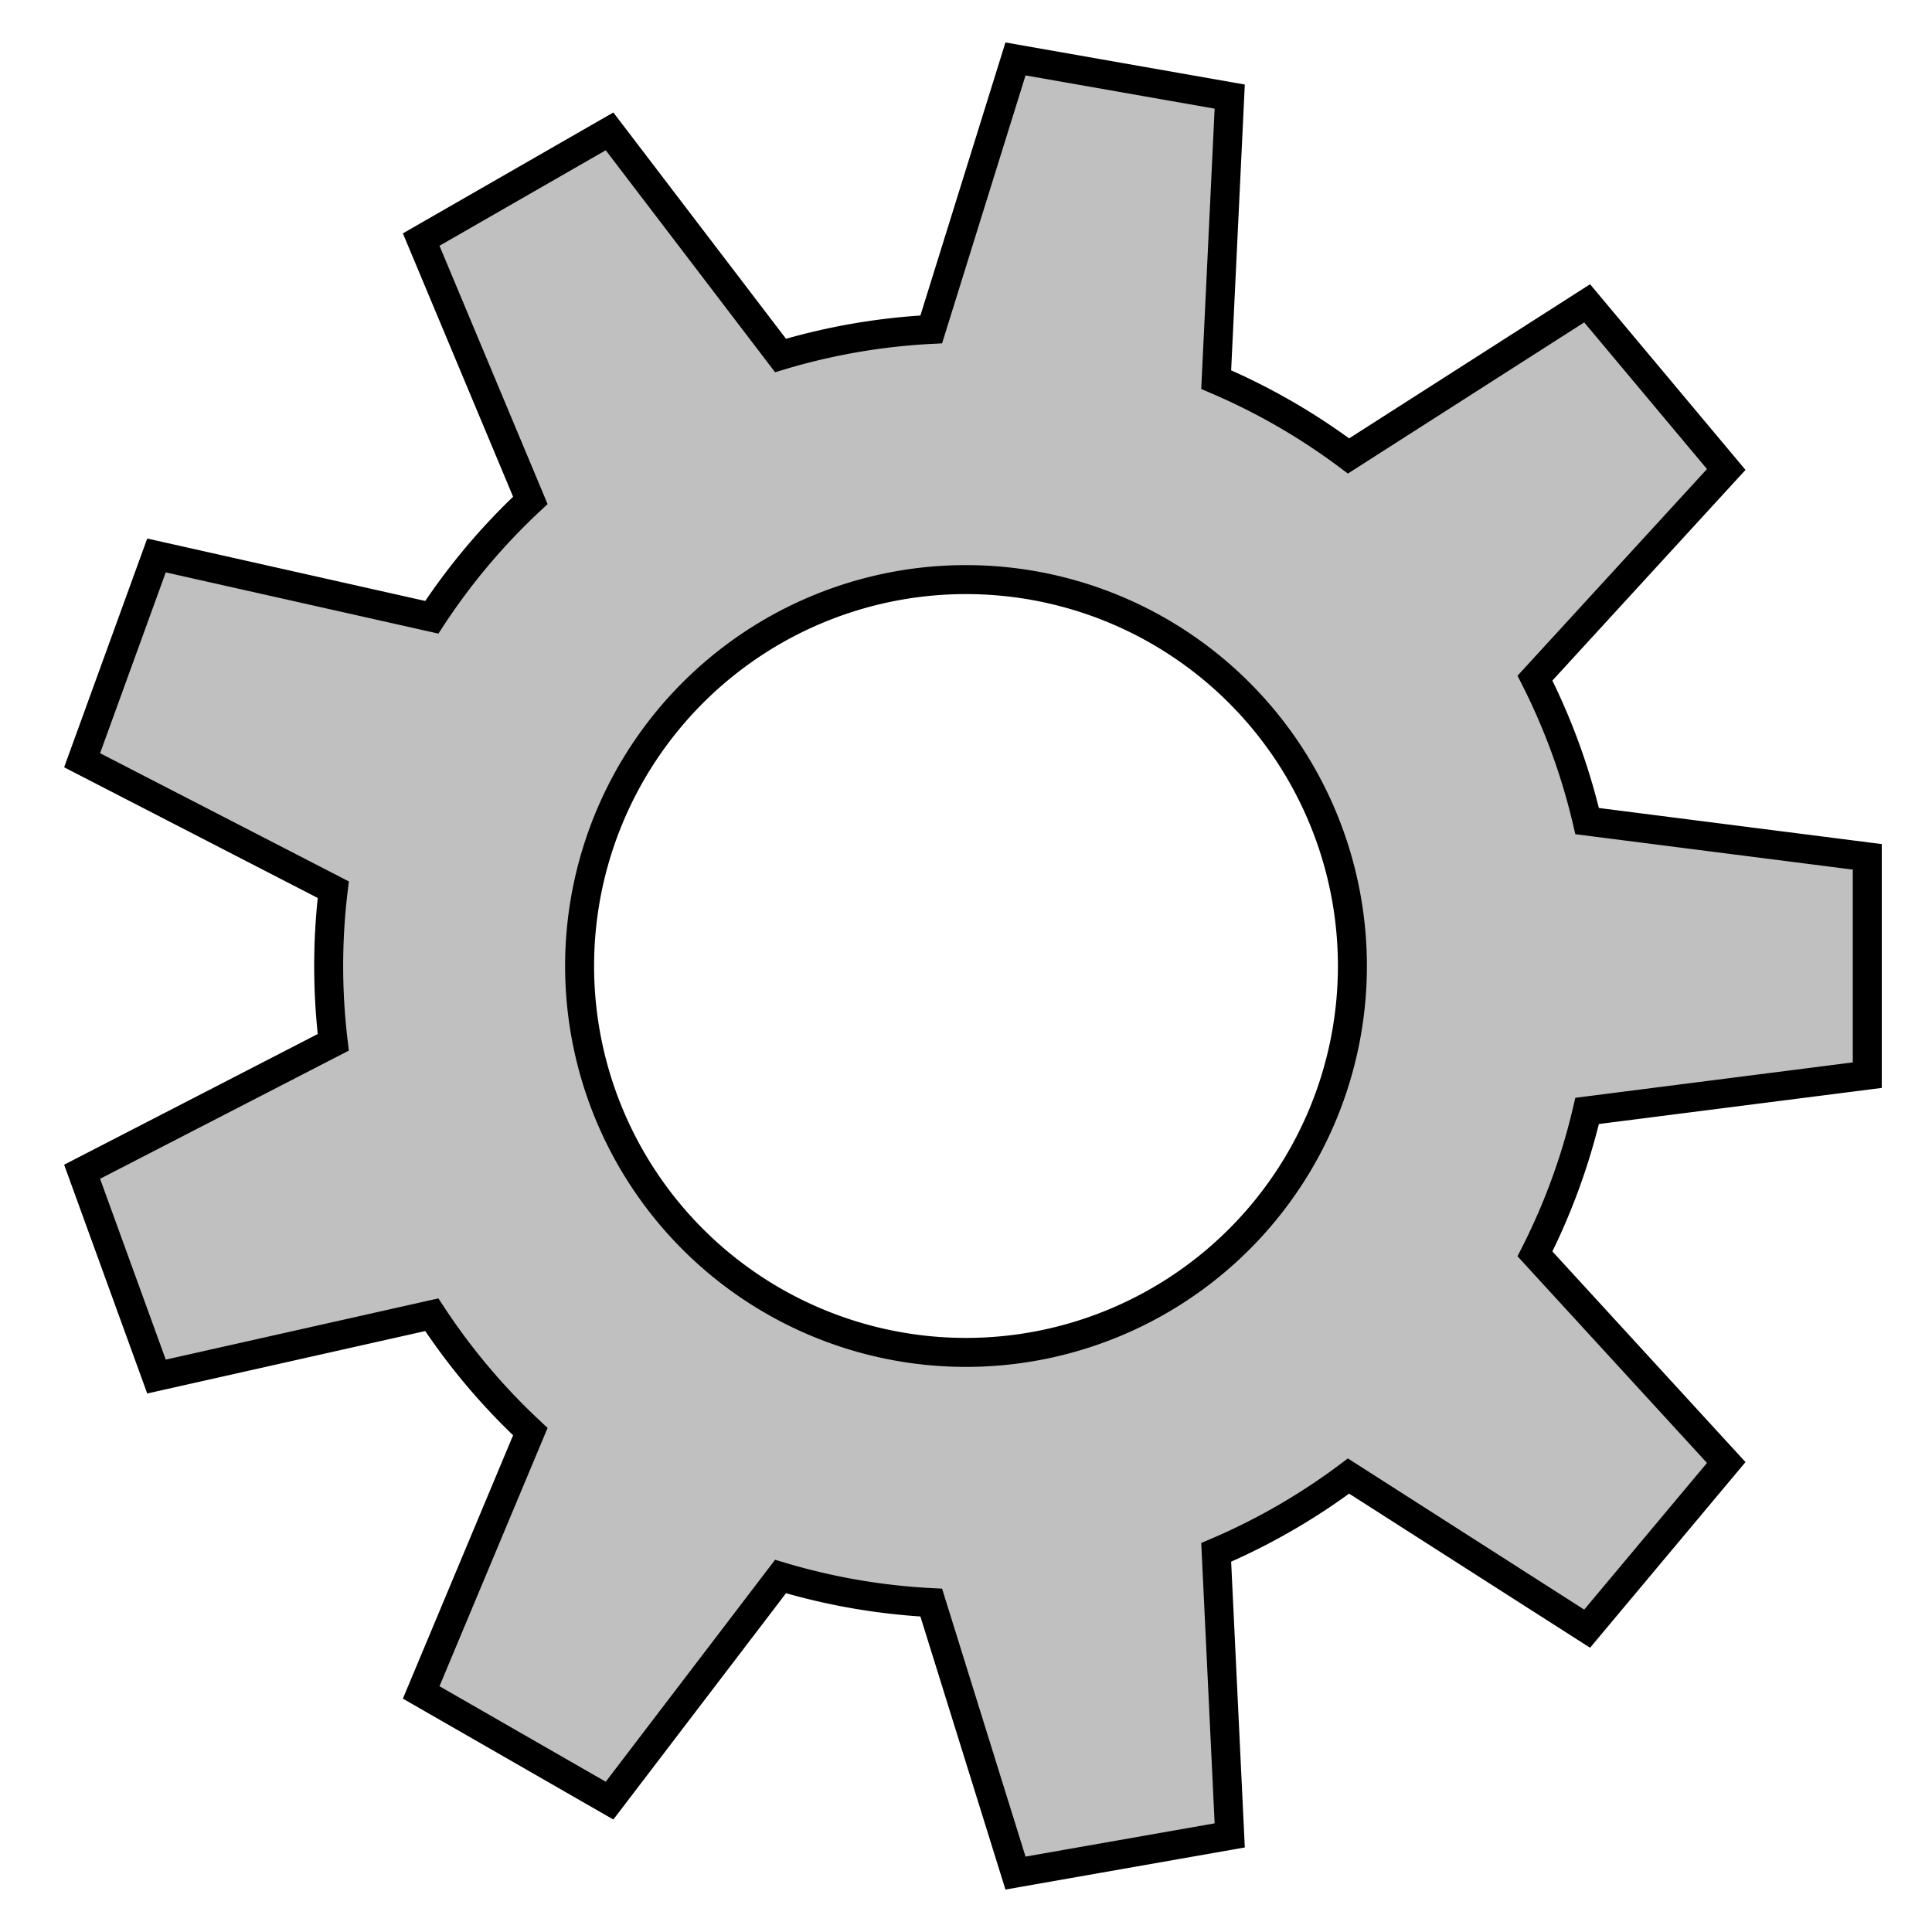 <?xml version="1.0" encoding="UTF-8"?>
<!DOCTYPE svg PUBLIC "-//W3C//DTD SVG 1.1//EN"
    "http://www.w3.org/Graphics/SVG/1.1/DTD/svg11.dtd">

<svg viewBox="-1 -1 2 2" height="100px" width="100px" xmlns="http://www.w3.org/2000/svg" xmlns:xlink="http://www.w3.org/1999/xlink">
    <path class="HaskellSvgIcons__cogwheel" d="M 0.4,0.0 A 0.4,0.4 0.0 1,0 -0.4,0.0 A 0.4,0.4 0.0 1,0 0.4,0.0 M 0.933,-0.113 L 0.933,-0.113 L 0.933,0.113 L 0.643,0.15 A 0.66,0.66 0.0 0,1 0.589,0.298 L 0.787,0.514 L 0.643,0.686 L 0.396,0.528 A 0.66,0.66 0.0 0,1 0.259,0.607 L 0.273,0.9 L 5.1235467e-2,0.939 L -3.5973977e-2,0.659 A 0.66,0.66 0.0 0,1 -0.192,0.632 L -0.369,0.864 L -0.564,0.752 L -0.451,0.482 A 0.66,0.66 0.0 0,1 -0.553,0.361 L -0.838,0.425 L -0.915,0.213 L -0.655,7.900993e-2 A 0.66,0.66 0.0 0,1 -0.655,-7.901004e-2 L -0.915,-0.213 L -0.838,-0.425 L -0.553,-0.361 A 0.66,0.66 0.0 0,1 -0.451,-0.482 L -0.564,-0.752 L -0.369,-0.864 L -0.192,-0.632 A 0.66,0.66 0.0 0,1 -3.597394e-2,-0.659 L 5.1236082e-2,-0.939 L 0.273,-0.9 L 0.259,-0.607 A 0.66,0.66 0.0 0,1 0.396,-0.528 L 0.643,-0.686 L 0.787,-0.514 L 0.589,-0.298 A 0.66,0.66 0.0 0,1 0.643,-0.15 Z" fill="silver" stroke="black" stroke-width="0.03" />
</svg>
